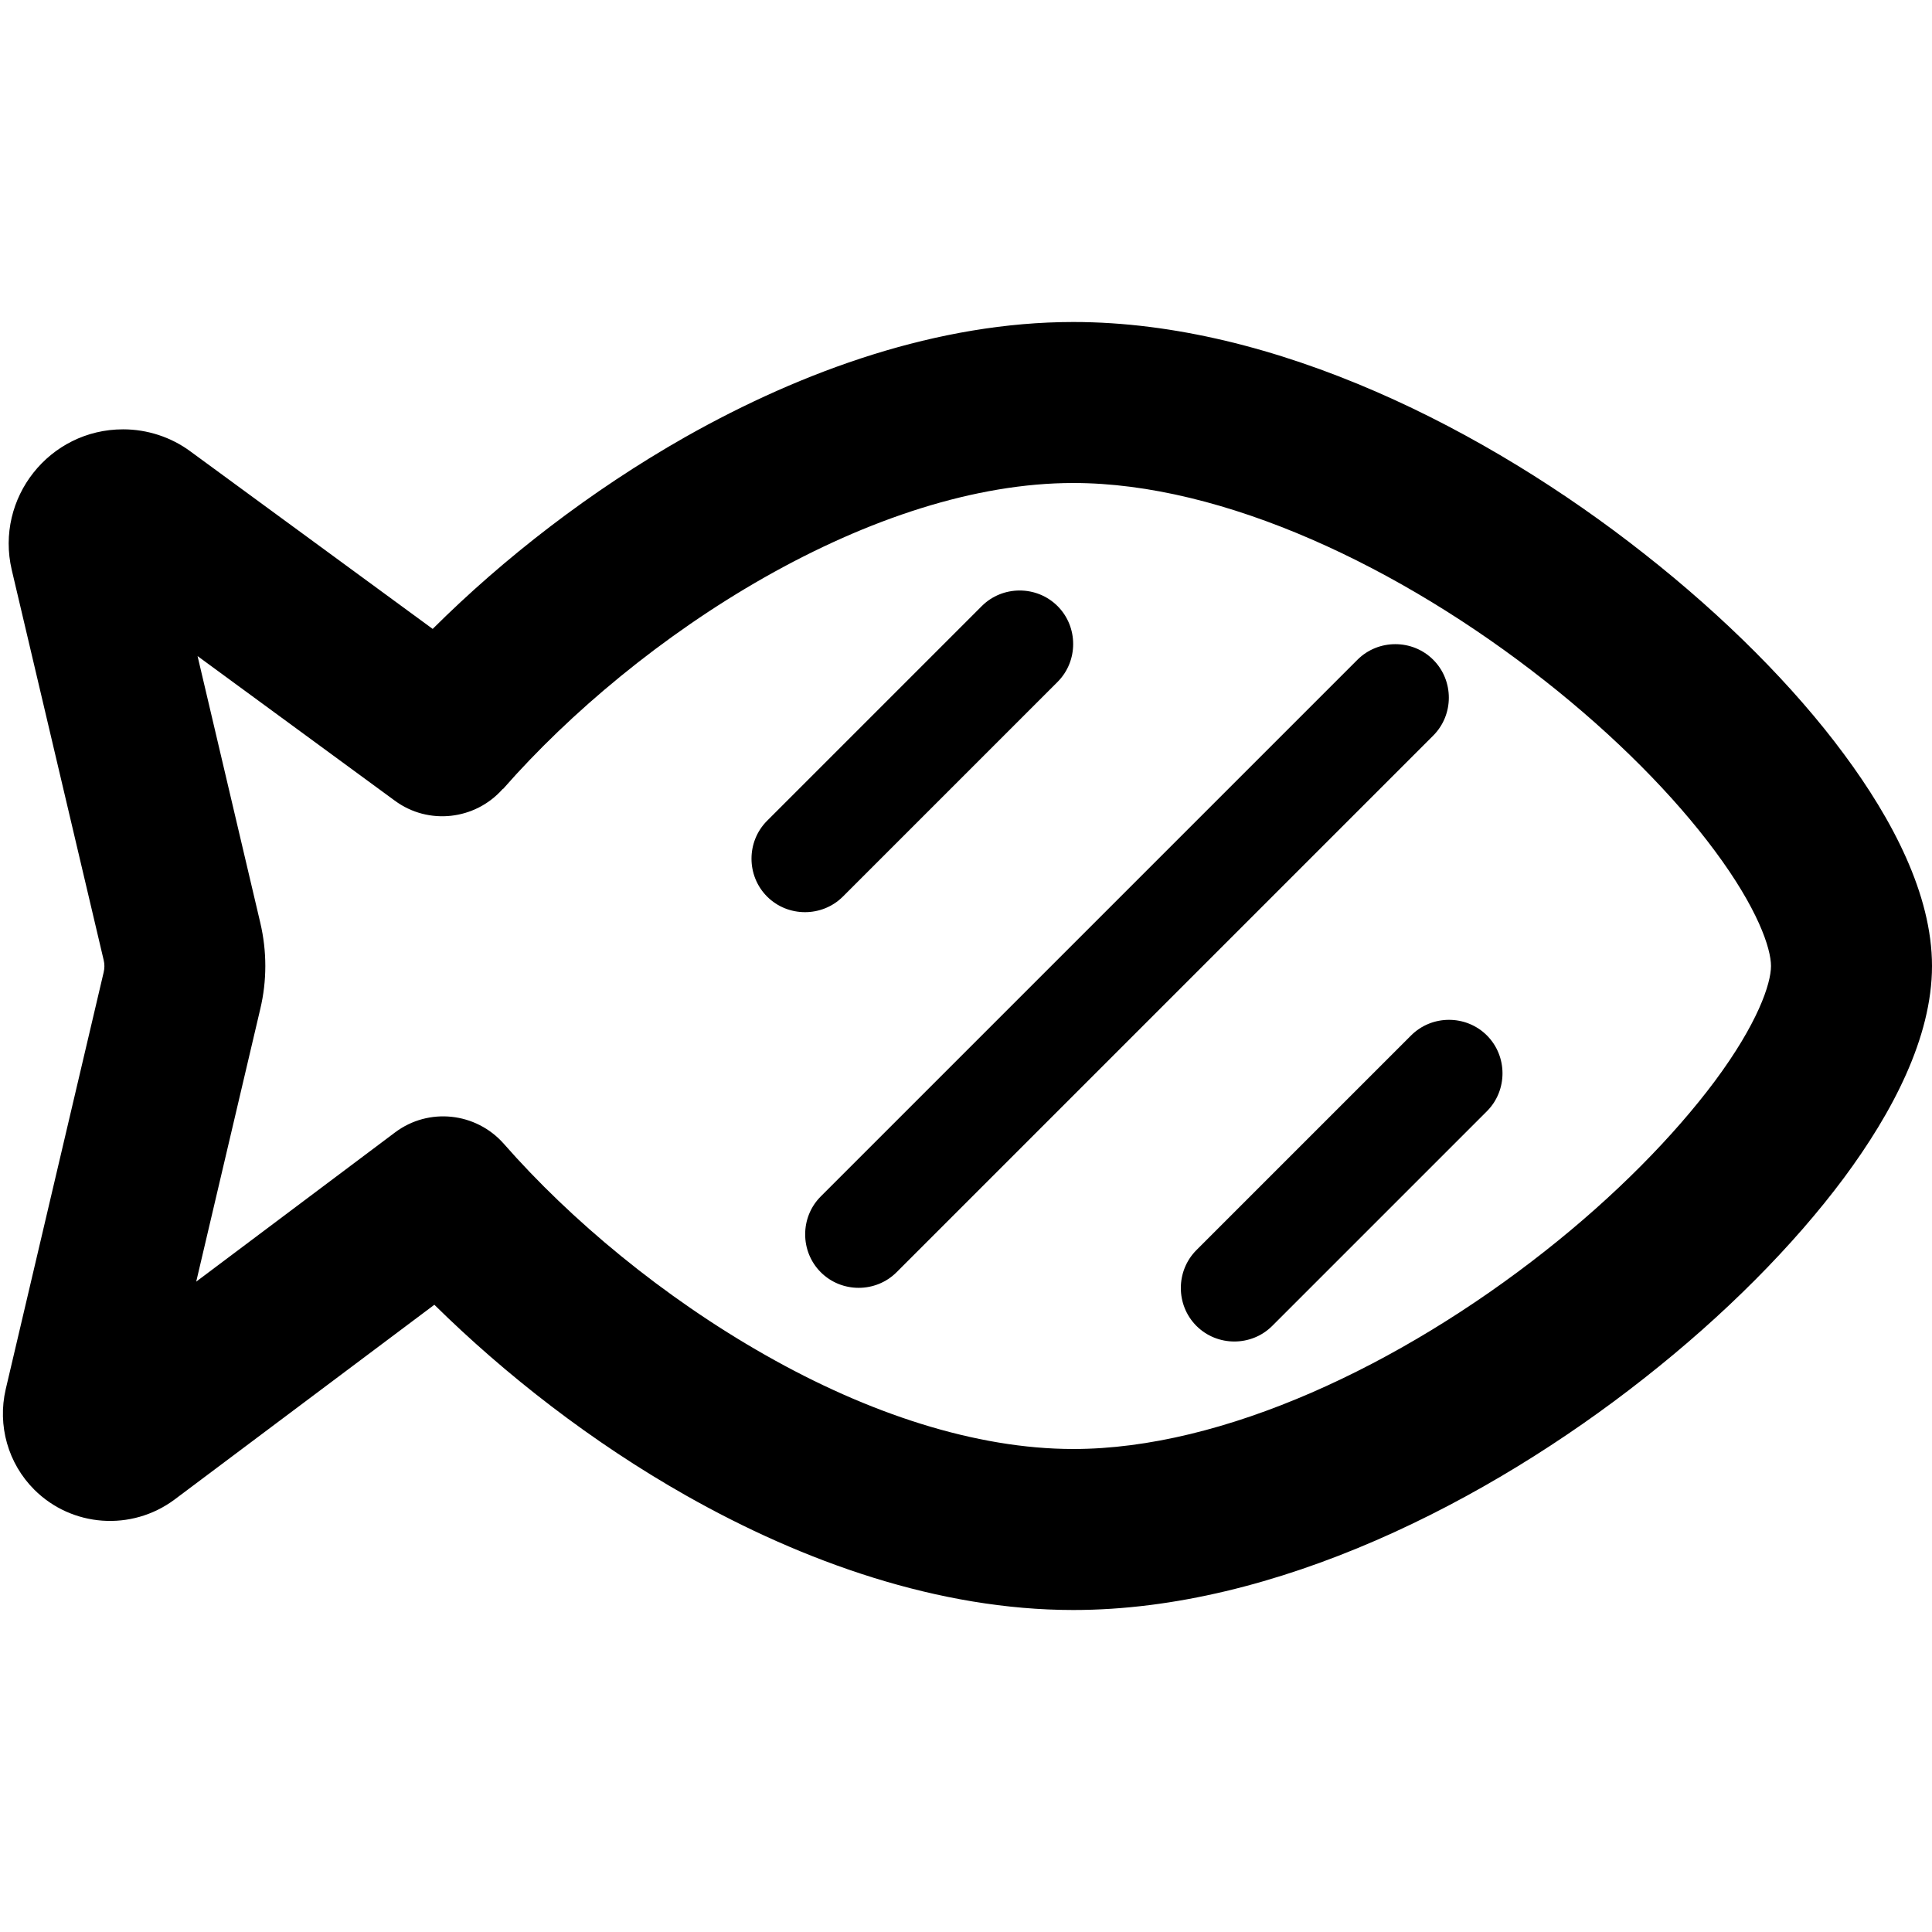 <svg xmlns="http://www.w3.org/2000/svg" width="24" height="24" viewBox="0 0 576 512">
    <path d="M150 203.2c19.9-22.7 47.5-45.8 78-63.1c30.7-17.4 62.8-28.1 92-28.1c44.8 0 97.6 25.1 140.5 58.9c21.1 16.6 38.7 34.5 50.7 50.7C524 238.8 528 250.7 528 256s-4 17.2-16.8 34.4c-12.1 16.2-29.6 34.1-50.7 50.7C417.6 374.9 364.8 400 320 400c-29.1 0-61.2-10.6-91.8-28c-30.5-17.3-58.1-40.3-78-63c-8.3-9.4-22.4-10.9-32.4-3.4L58.5 350.1l19.1-81.3c2-8.4 2-17.2 0-25.7L58.9 163.6l58.8 43.1c10 7.4 24 5.8 32.2-3.5zM320 64c-40.2 0-80.5 14.4-115.7 34.3c-28.2 16-54.1 36.1-75.3 57.2L56.8 102.6C51 98.3 43.9 96 36.7 96c-22 0-38.2 20.5-33.2 41.9L30.9 254.2c.3 1.2 .3 2.5 0 3.7L1.7 382.2c-2.5 10.8 .7 22.1 8.5 29.9l17-17-17 17c11.2 11.2 29 12.5 41.8 3l77.5-58.1c21.2 20.9 47 41 75.1 56.9C239.6 433.7 279.9 448 320 448c60.2 0 123.4-32.2 170.2-69.1c23.8-18.7 44.5-39.5 59.6-59.8C564.1 299.8 576 277.4 576 256s-11.9-43.8-26.2-63.1c-15-20.3-35.8-41.1-59.6-59.8C443.4 96.2 380.2 64 320 64zm-4.7 107.3c6.2-6.2 6.2-16.4 0-22.6s-16.4-6.2-22.6 0l-64 64c-6.2 6.2-6.2 16.4 0 22.6s16.4 6.2 22.6 0l64-64zm112 16c6.2-6.2 6.2-16.4 0-22.6s-16.4-6.2-22.6 0l-160 160c-6.2 6.2-6.2 16.4 0 22.6s16.4 6.2 22.6 0l160-160zm16 112c6.2-6.2 6.2-16.4 0-22.6s-16.4-6.2-22.6 0l-64 64c-6.2 6.2-6.2 16.4 0 22.6s16.4 6.2 22.6 0l64-64z"/>
</svg>